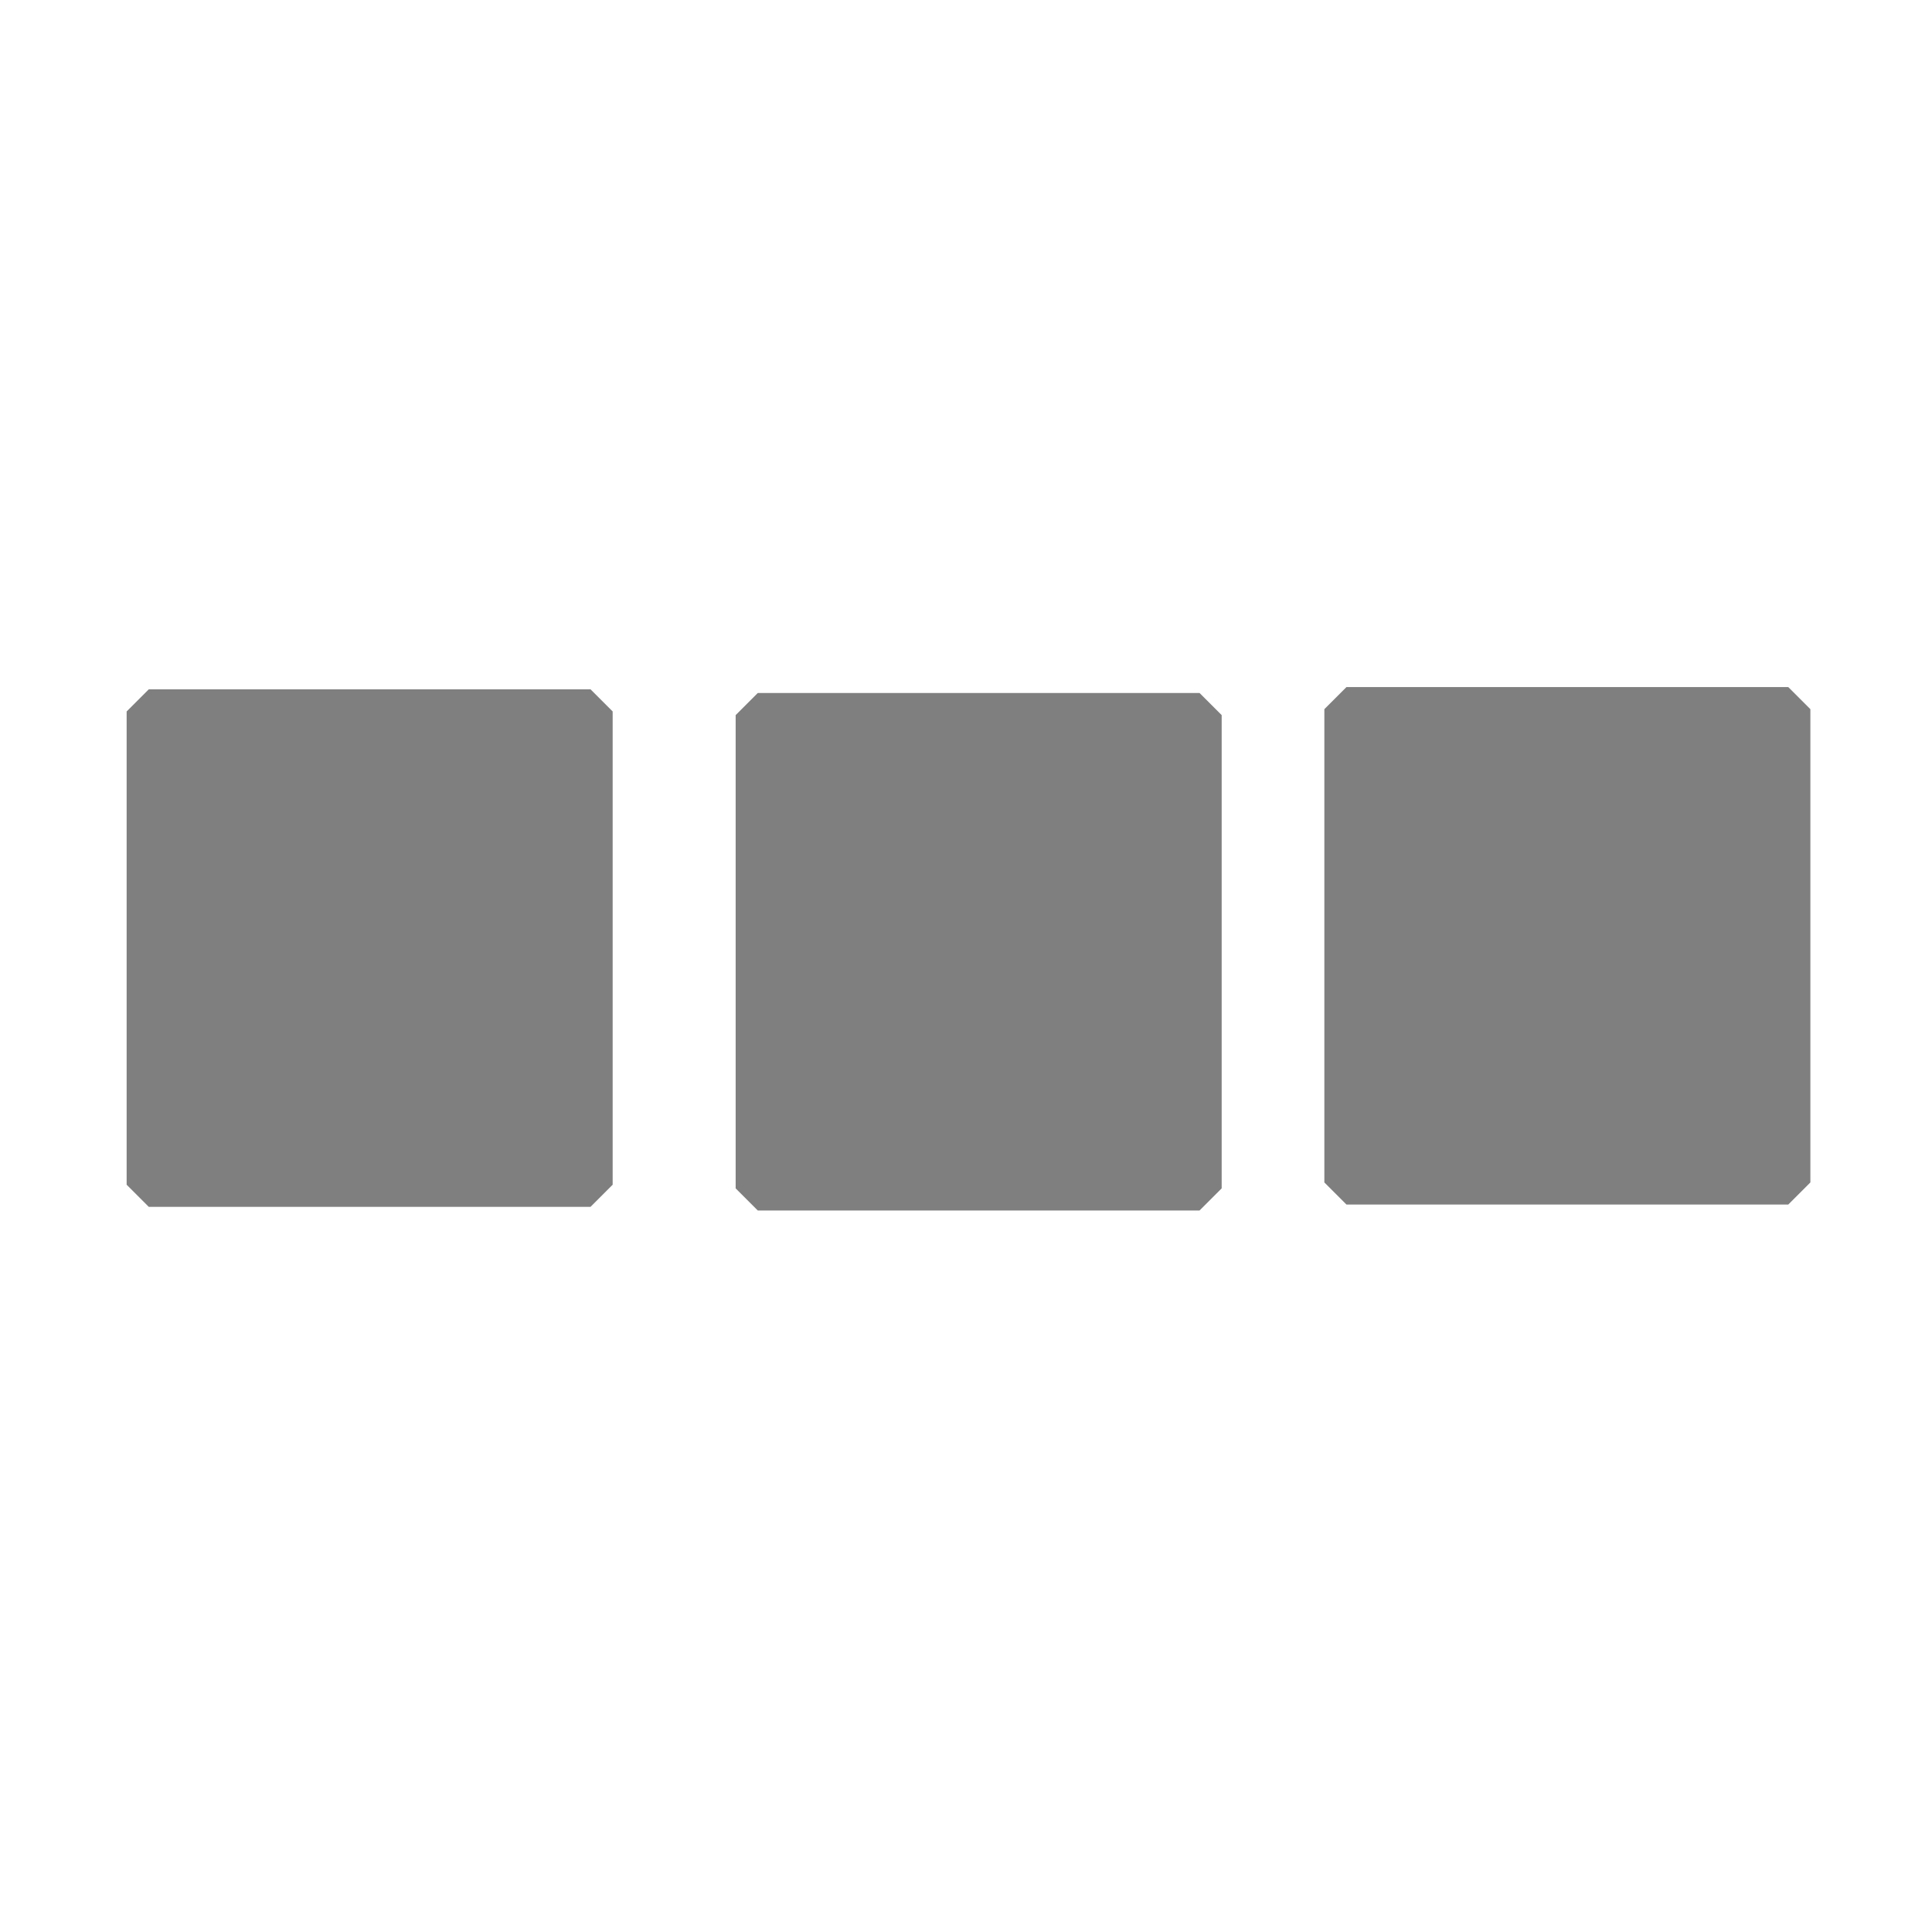 <?xml version="1.0" encoding="UTF-8" standalone="no"?>
<svg
    xmlns="http://www.w3.org/2000/svg"
    width="32"
    height="32"
    viewBox="0 0 8.467 8.467"
    version="1.1"
    >
  <g transform="translate(0,-288.533)">
    <rect
        style="opacity:1;fill:#7f7f7f;fill-opacity:1;stroke:#7f7f7f;stroke-width:0.194;stroke-linecap:round;stroke-linejoin:bevel;stroke-miterlimit:4;stroke-dasharray:none;stroke-opacity:1;paint-order:markers fill stroke"
        width="1.936"
        height="2.074"
        x="3.321"
        y="291.667"/>
    <rect
        style="opacity:1;fill:#7f7f7f;fill-opacity:1;stroke:#7f7f7f;stroke-width:0.194;stroke-linecap:round;stroke-linejoin:bevel;stroke-miterlimit:4;stroke-dasharray:none;stroke-opacity:1;paint-order:markers fill stroke"
        width="1.936"
        height="2.074"
        x="0.652"
        y="291.651"/>
    <rect
        style="opacity:1;fill:#7f7f7f;fill-opacity:1;stroke:#7f7f7f;stroke-width:0.194;stroke-linecap:round;stroke-linejoin:bevel;stroke-miterlimit:4;stroke-dasharray:none;stroke-opacity:1;paint-order:markers fill stroke"
        width="1.936"
        height="2.074"
        x="5.901"
        y="291.641"/>
  </g>
</svg>
